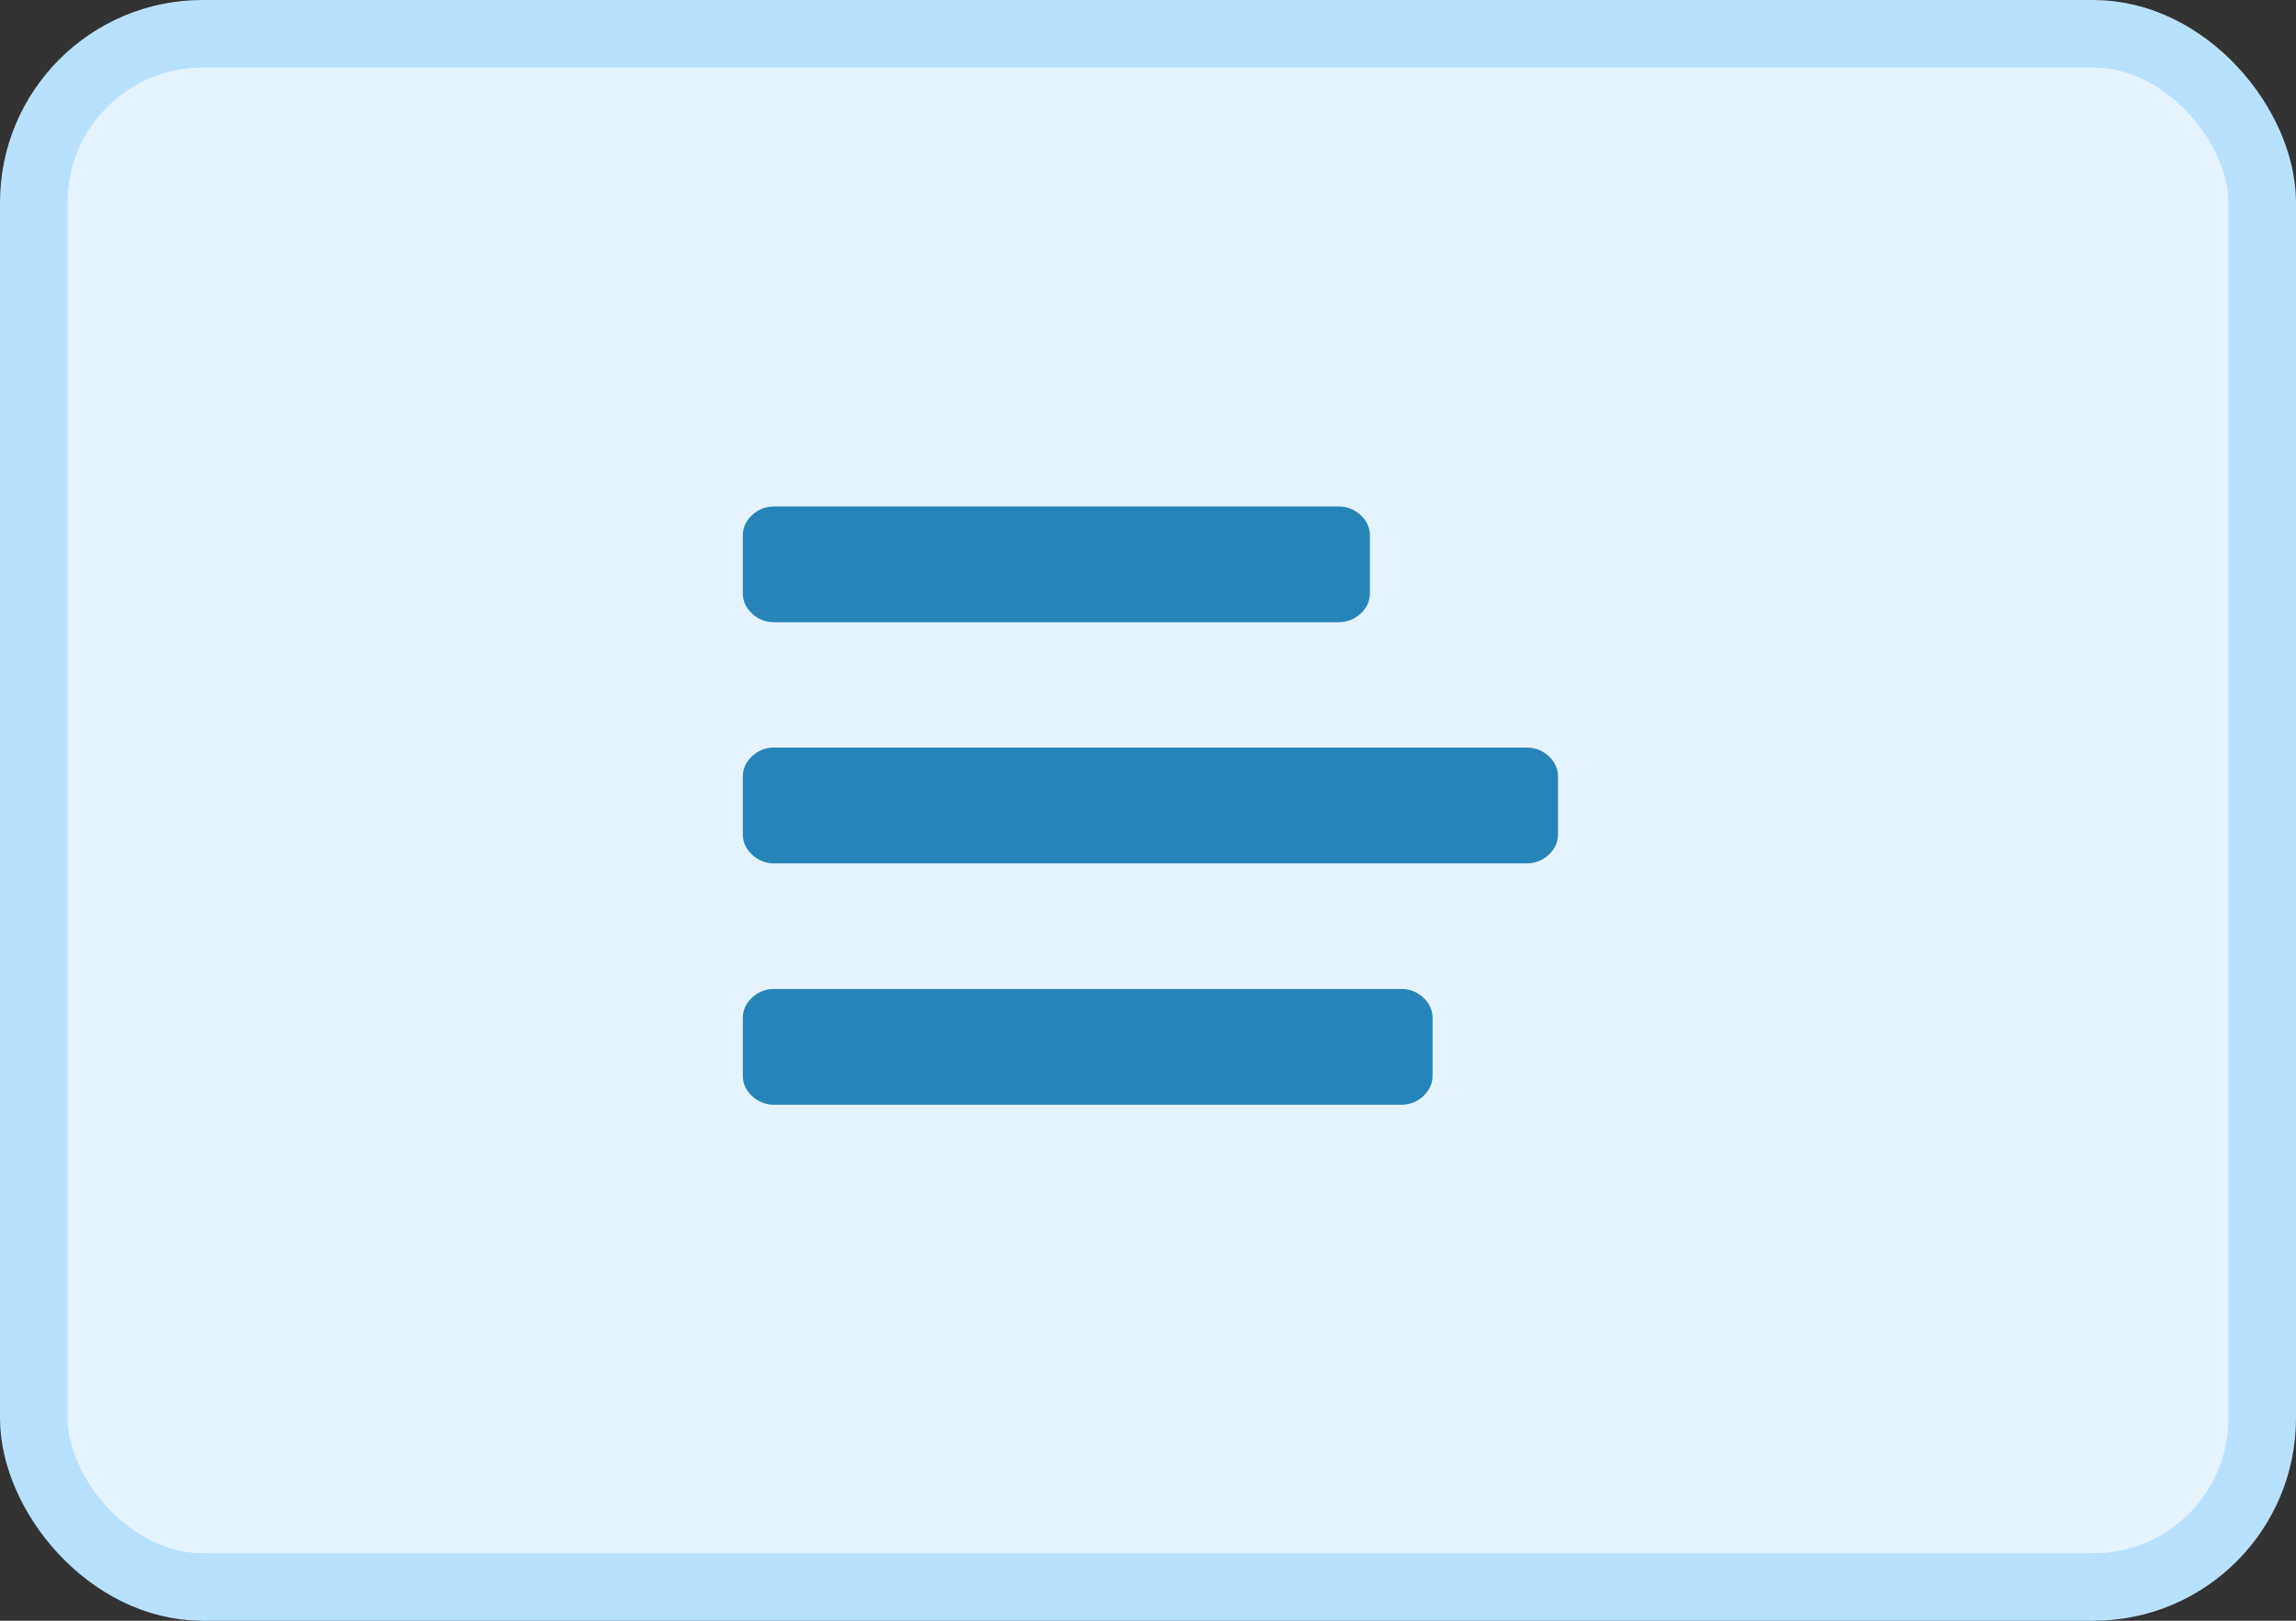 <svg width="34" height="24" viewBox="0 0 34 24" fill="none" xmlns="http://www.w3.org/2000/svg">
<rect x="0" y="0" width="34" height="24" fill="#333333" stroke="none"/>
<rect x="0.5" y="0.5" width="33" height="23" rx="2.5" fill="#E5F3FF" stroke="#B8E1FF"/>
<path fill-rule="evenodd" clip-rule="evenodd" d="M20.286 8.786V7.929C20.286 7.812 20.24 7.712 20.148 7.627C20.056 7.542 19.947 7.5 19.821 7.5H11.464C11.338 7.5 11.23 7.542 11.138 7.627C11.046 7.712 11 7.812 11 7.929V8.786C11 8.902 11.046 9.002 11.138 9.087C11.23 9.172 11.338 9.214 11.464 9.214H19.821C19.947 9.214 20.056 9.172 20.148 9.087C20.24 9.002 20.286 8.902 20.286 8.786ZM23.071 11.499V12.356C23.071 12.472 23.026 12.572 22.934 12.657C22.842 12.742 22.733 12.785 22.607 12.785H11.464C11.338 12.785 11.23 12.742 11.138 12.657C11.046 12.572 11 12.472 11 12.356V11.499C11 11.383 11.046 11.282 11.138 11.197C11.23 11.113 11.338 11.07 11.464 11.07H22.607C22.733 11.07 22.842 11.113 22.934 11.197C23.026 11.282 23.071 11.383 23.071 11.499ZM21.214 15.073V15.93C21.214 16.046 21.168 16.147 21.076 16.232C20.985 16.316 20.876 16.359 20.75 16.359H11.464C11.338 16.359 11.23 16.316 11.138 16.232C11.046 16.147 11 16.046 11 15.93V15.073C11 14.957 11.046 14.857 11.138 14.772C11.23 14.687 11.338 14.645 11.464 14.645H20.75C20.876 14.645 20.985 14.687 21.076 14.772C21.168 14.857 21.214 14.957 21.214 15.073Z" fill="#2684B8"/>
</svg>
